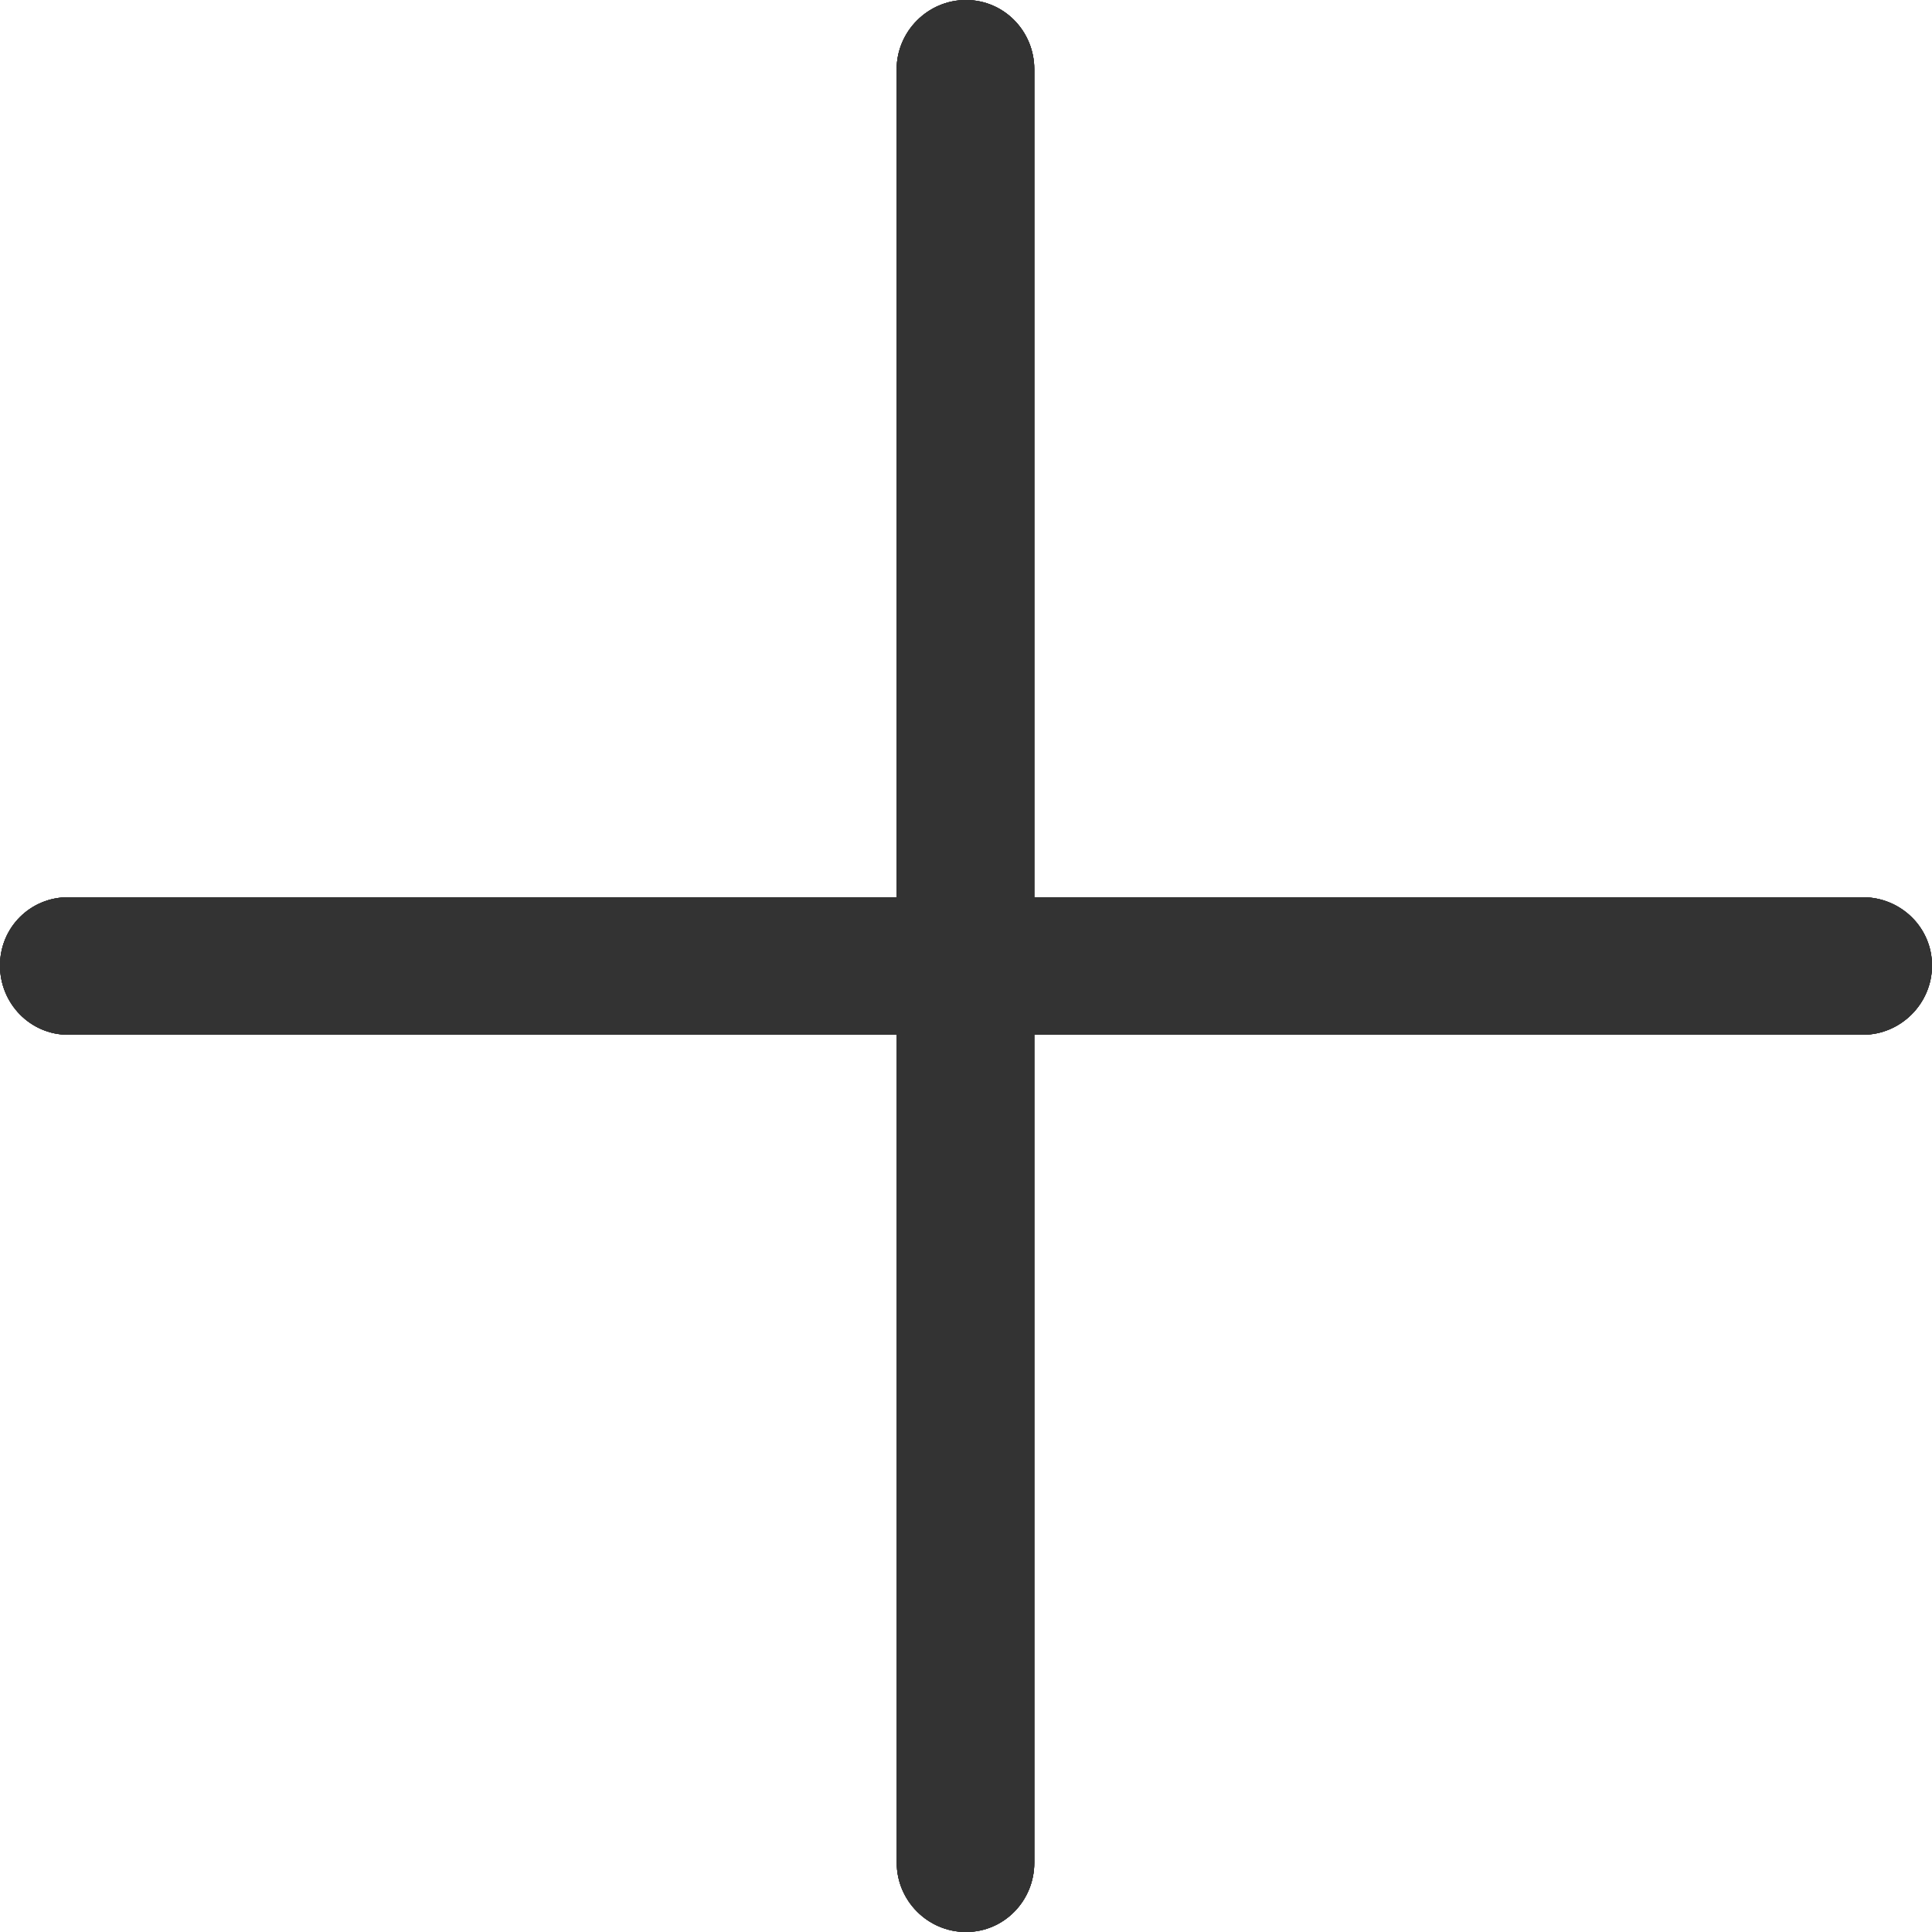<?xml version="1.0" encoding="UTF-8"?>
<svg width="20px" height="20px" viewBox="0 0 20 20" version="1.1" xmlns="http://www.w3.org/2000/svg" xmlns:xlink="http://www.w3.org/1999/xlink">
    <!-- Generator: sketchtool 59.1 (101010) - https://sketch.com -->
    <title>BFE74360-5CE7-4331-A37C-765FD154436C</title>
    <desc>Created with sketchtool.</desc>
    <g id="Page-1" stroke="none" stroke-width="1" fill="none" fill-rule="evenodd">
        <g id="UI-kit-module-7" transform="translate(-322, -340)" fill="#333333" fill-rule="nonzero">
            <g id="plus-symbol-1" transform="translate(322, 340)">
                <path d="M0.707,10.712 C0.313,10.712 0,10.389 0,9.995 C0,9.601 0.313,9.288 0.707,9.288 L9.282,9.288 L9.282,0.717 C9.283,0.323 9.606,0 10,0 C10.394,0 10.707,0.323 10.707,0.717 L10.707,9.288 L19.283,9.288 C19.677,9.288 20,9.601 20,9.995 C20,10.389 19.677,10.712 19.283,10.712 L10.707,10.712 L10.707,19.283 C10.707,19.677 10.394,20 10,20 C9.606,20 9.283,19.677 9.283,19.283 L9.283,10.712 L0.707,10.712 Z" id="Path"></path>
                <path d="M0.707,10.712 C0.313,10.712 0,10.389 0,9.995 C0,9.601 0.313,9.288 0.707,9.288 L9.282,9.288 L9.282,0.717 C9.283,0.323 9.606,0 10,0 C10.394,0 10.707,0.323 10.707,0.717 L10.707,9.288 L19.283,9.288 C19.677,9.288 20,9.601 20,9.995 C20,10.389 19.677,10.712 19.283,10.712 L10.707,10.712 L10.707,19.283 C10.707,19.677 10.394,20 10,20 C9.606,20 9.283,19.677 9.283,19.283 L9.283,10.712 L0.707,10.712 Z" id="Path"></path>
                <path d="M0.707,10.712 C0.313,10.712 0,10.389 0,9.995 C0,9.601 0.313,9.288 0.707,9.288 L9.282,9.288 L9.282,0.717 C9.283,0.323 9.606,0 10,0 C10.394,0 10.707,0.323 10.707,0.717 L10.707,9.288 L19.283,9.288 C19.677,9.288 20,9.601 20,9.995 C20,10.389 19.677,10.712 19.283,10.712 L10.707,10.712 L10.707,19.283 C10.707,19.677 10.394,20 10,20 C9.606,20 9.283,19.677 9.283,19.283 L9.283,10.712 L0.707,10.712 Z" id="Path"></path>
                <path d="M0.707,10.712 C0.313,10.712 0,10.389 0,9.995 C0,9.601 0.313,9.288 0.707,9.288 L9.282,9.288 L9.282,0.717 C9.283,0.323 9.606,0 10,0 C10.394,0 10.707,0.323 10.707,0.717 L10.707,9.288 L19.283,9.288 C19.677,9.288 20,9.601 20,9.995 C20,10.389 19.677,10.712 19.283,10.712 L10.707,10.712 L10.707,19.283 C10.707,19.677 10.394,20 10,20 C9.606,20 9.283,19.677 9.283,19.283 L9.283,10.712 L0.707,10.712 Z" id="Path"></path>
            </g>
        </g>
    </g>
</svg>